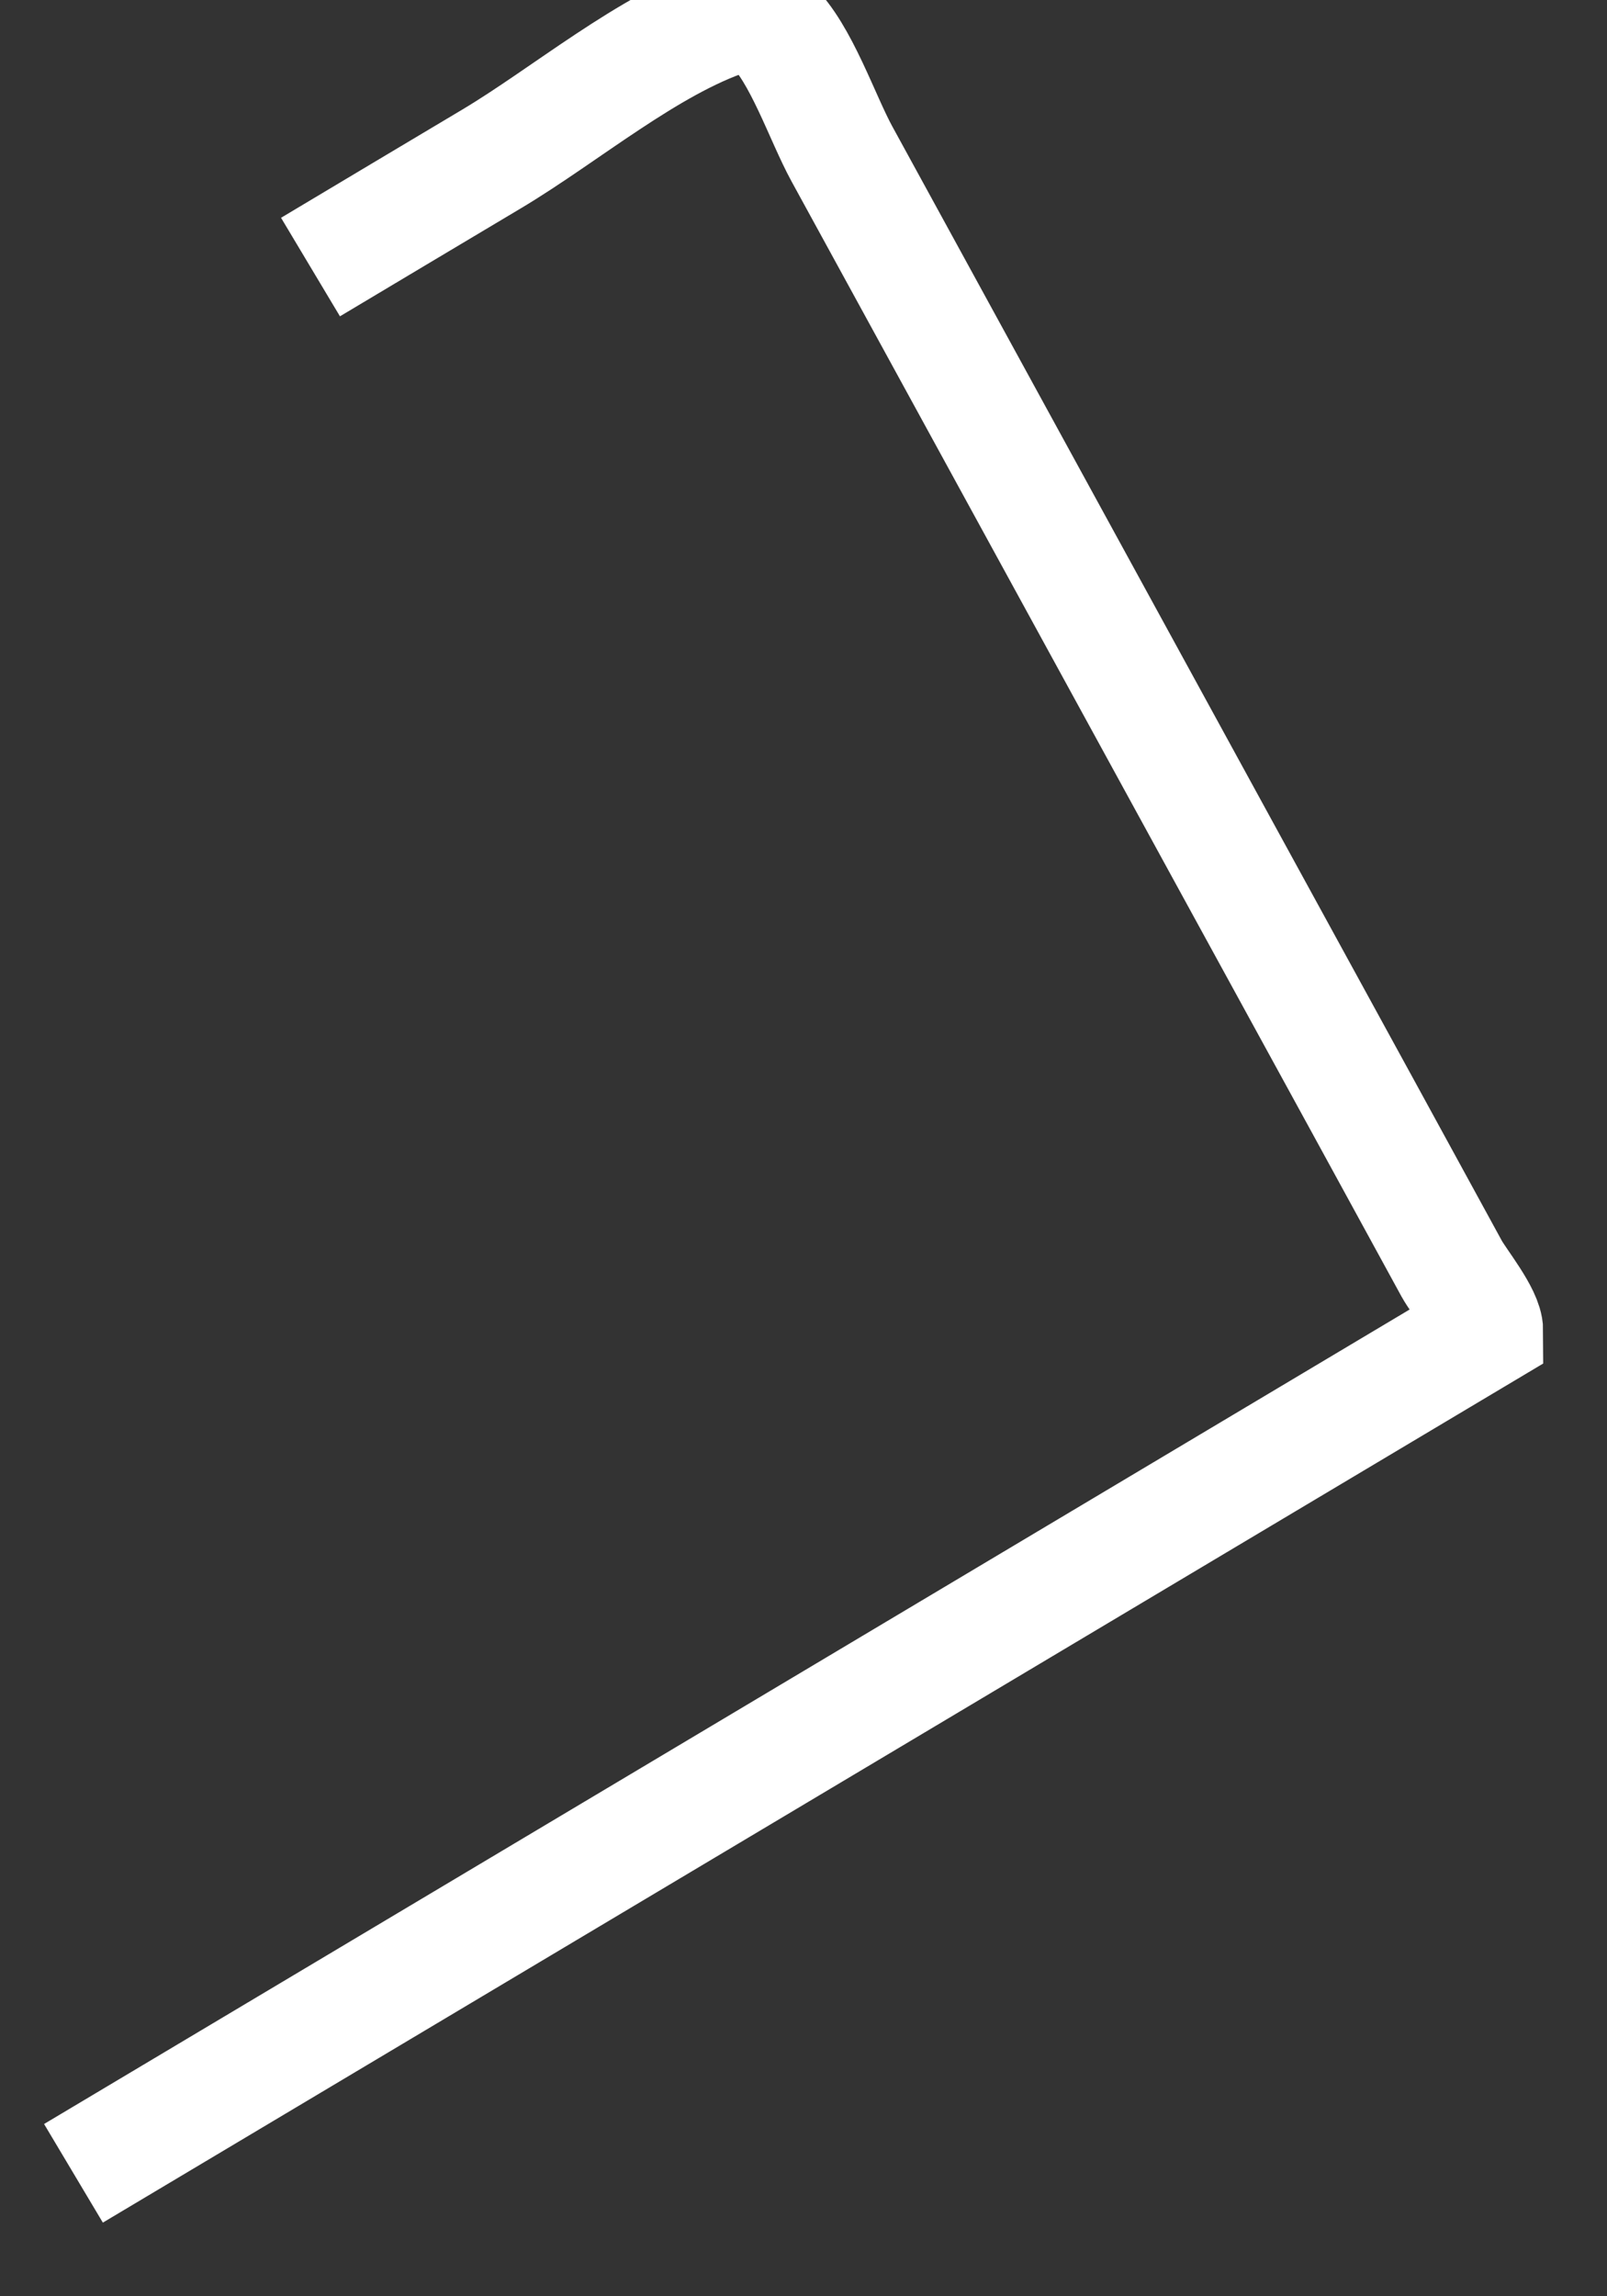 ﻿<?xml version="1.0" encoding="utf-8"?>
<svg version="1.1" xmlns:xlink="http://www.w3.org/1999/xlink" width="14px" height="20px" xmlns="http://www.w3.org/2000/svg">
  <rect width="100%" height="100%" fill="#333333" stroke="none"/>
  <g transform="matrix(1 0 0 1 -817 -18117 )">
    <path d="M 0.64 18.929  C 4.742 16.483  8.843 14.037  12.944 11.592  C 12.944 11.45  12.712 11.168  12.647 11.05  C 12.389 10.578  12.13 10.104  11.872 9.632  C 11.086 8.197  10.301 6.762  9.516 5.327  C 8.789 3.998  8.062 2.669  7.335 1.341  C 7.163 1.027  6.979 0.462  6.72 0.218  C 6.469 -0.019  6.731 0.024  6.354 0.15  C 5.649 0.385  4.923 1.003  4.28 1.386  C 3.755 1.699  3.23 2.012  2.705 2.326  " stroke-width="1" stroke="#ffffff" fill="none" transform="matrix(1 0 0 1 817 18117 )" />
  </g>
</svg>